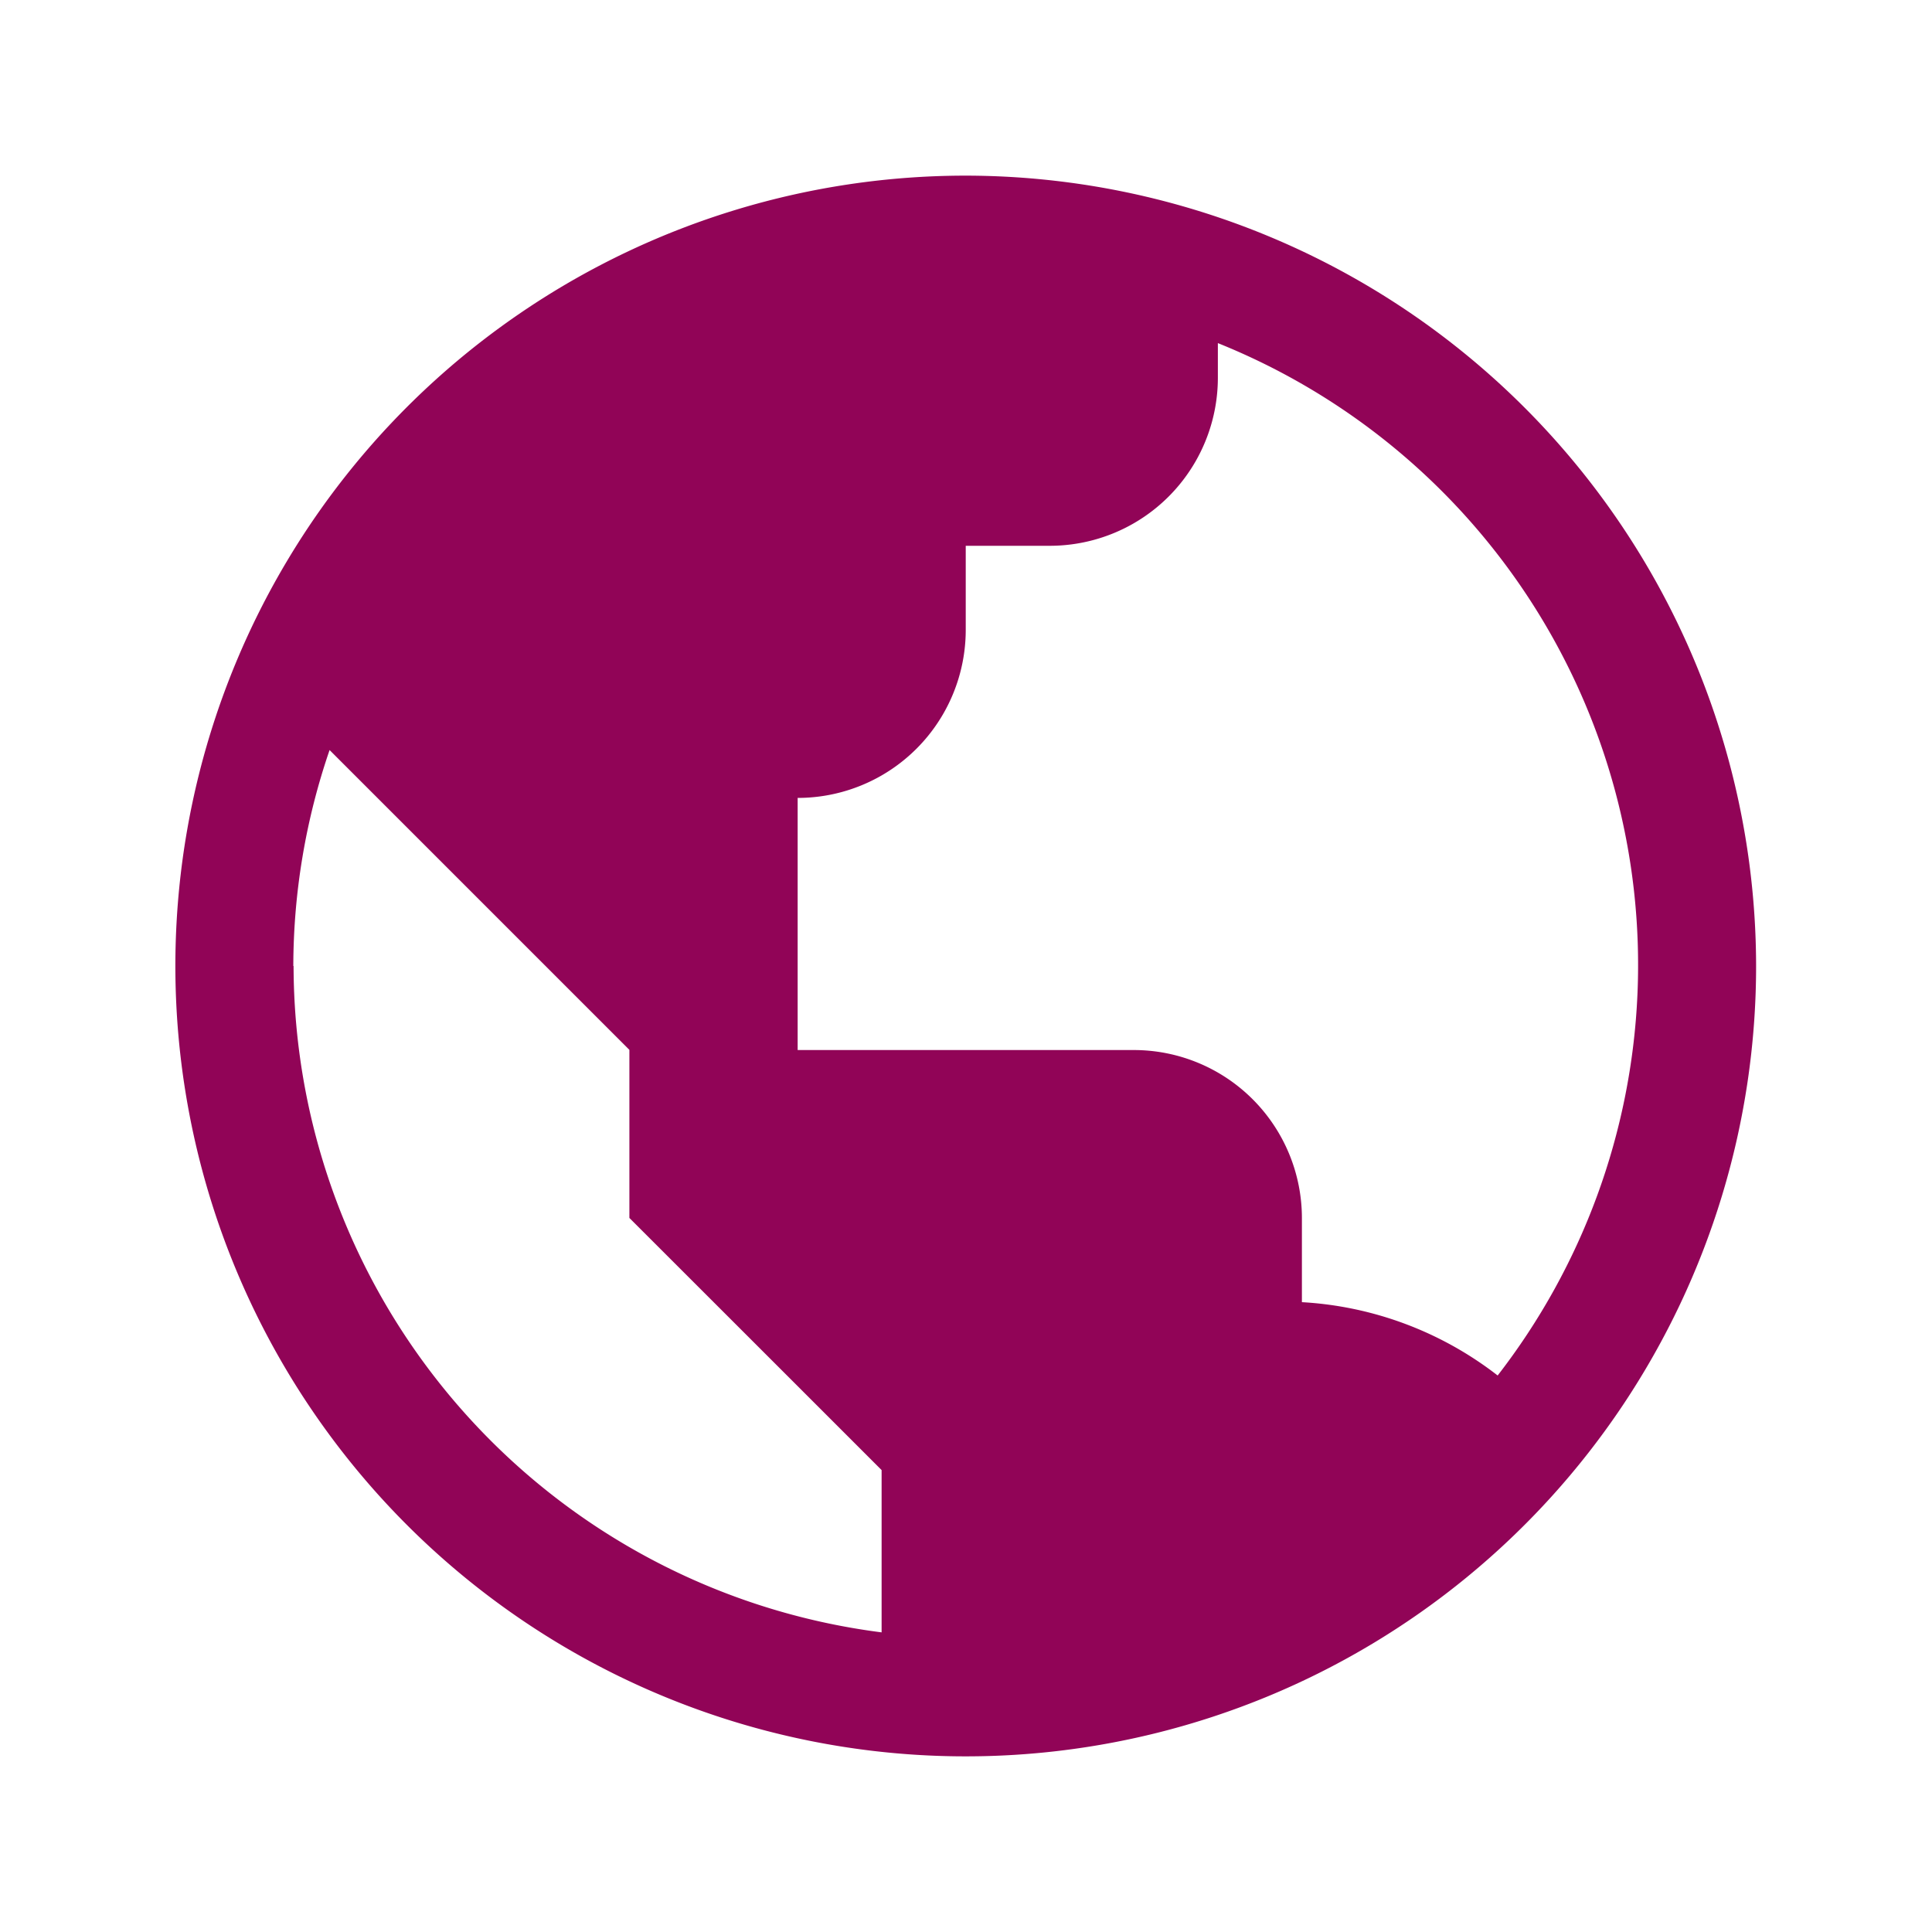 <svg id="country" xmlns="http://www.w3.org/2000/svg" width="22" height="22" viewBox="0 0 22 22">
  <g id="그룹_2223" data-name="그룹 2223" transform="translate(-606.503 -327.12)">
    <path id="패스_635" data-name="패스 635" d="M617.5,329.12a9,9,0,1,0,9,9A9.01,9.01,0,0,0,617.5,329.12Zm-7.657,9a7.611,7.611,0,0,1,.413-2.459l1.5,1.5,1.914,1.914v1.914l1.915,1.914.957.957v1.848A7.665,7.665,0,0,1,609.846,338.12Zm13.714,4.663a4,4,0,0,0-2.229-.835v-.957a1.914,1.914,0,0,0-1.914-1.914h-3.828v-2.871a1.914,1.914,0,0,0,1.914-1.914v-.957h.957a1.914,1.914,0,0,0,1.914-1.914v-.394a7.632,7.632,0,0,1,3.186,11.756Z" fill="#910457"/>
  </g>
  <rect id="사각형_812" data-name="사각형 812" width="22" height="22" fill="none"/>
</svg>
